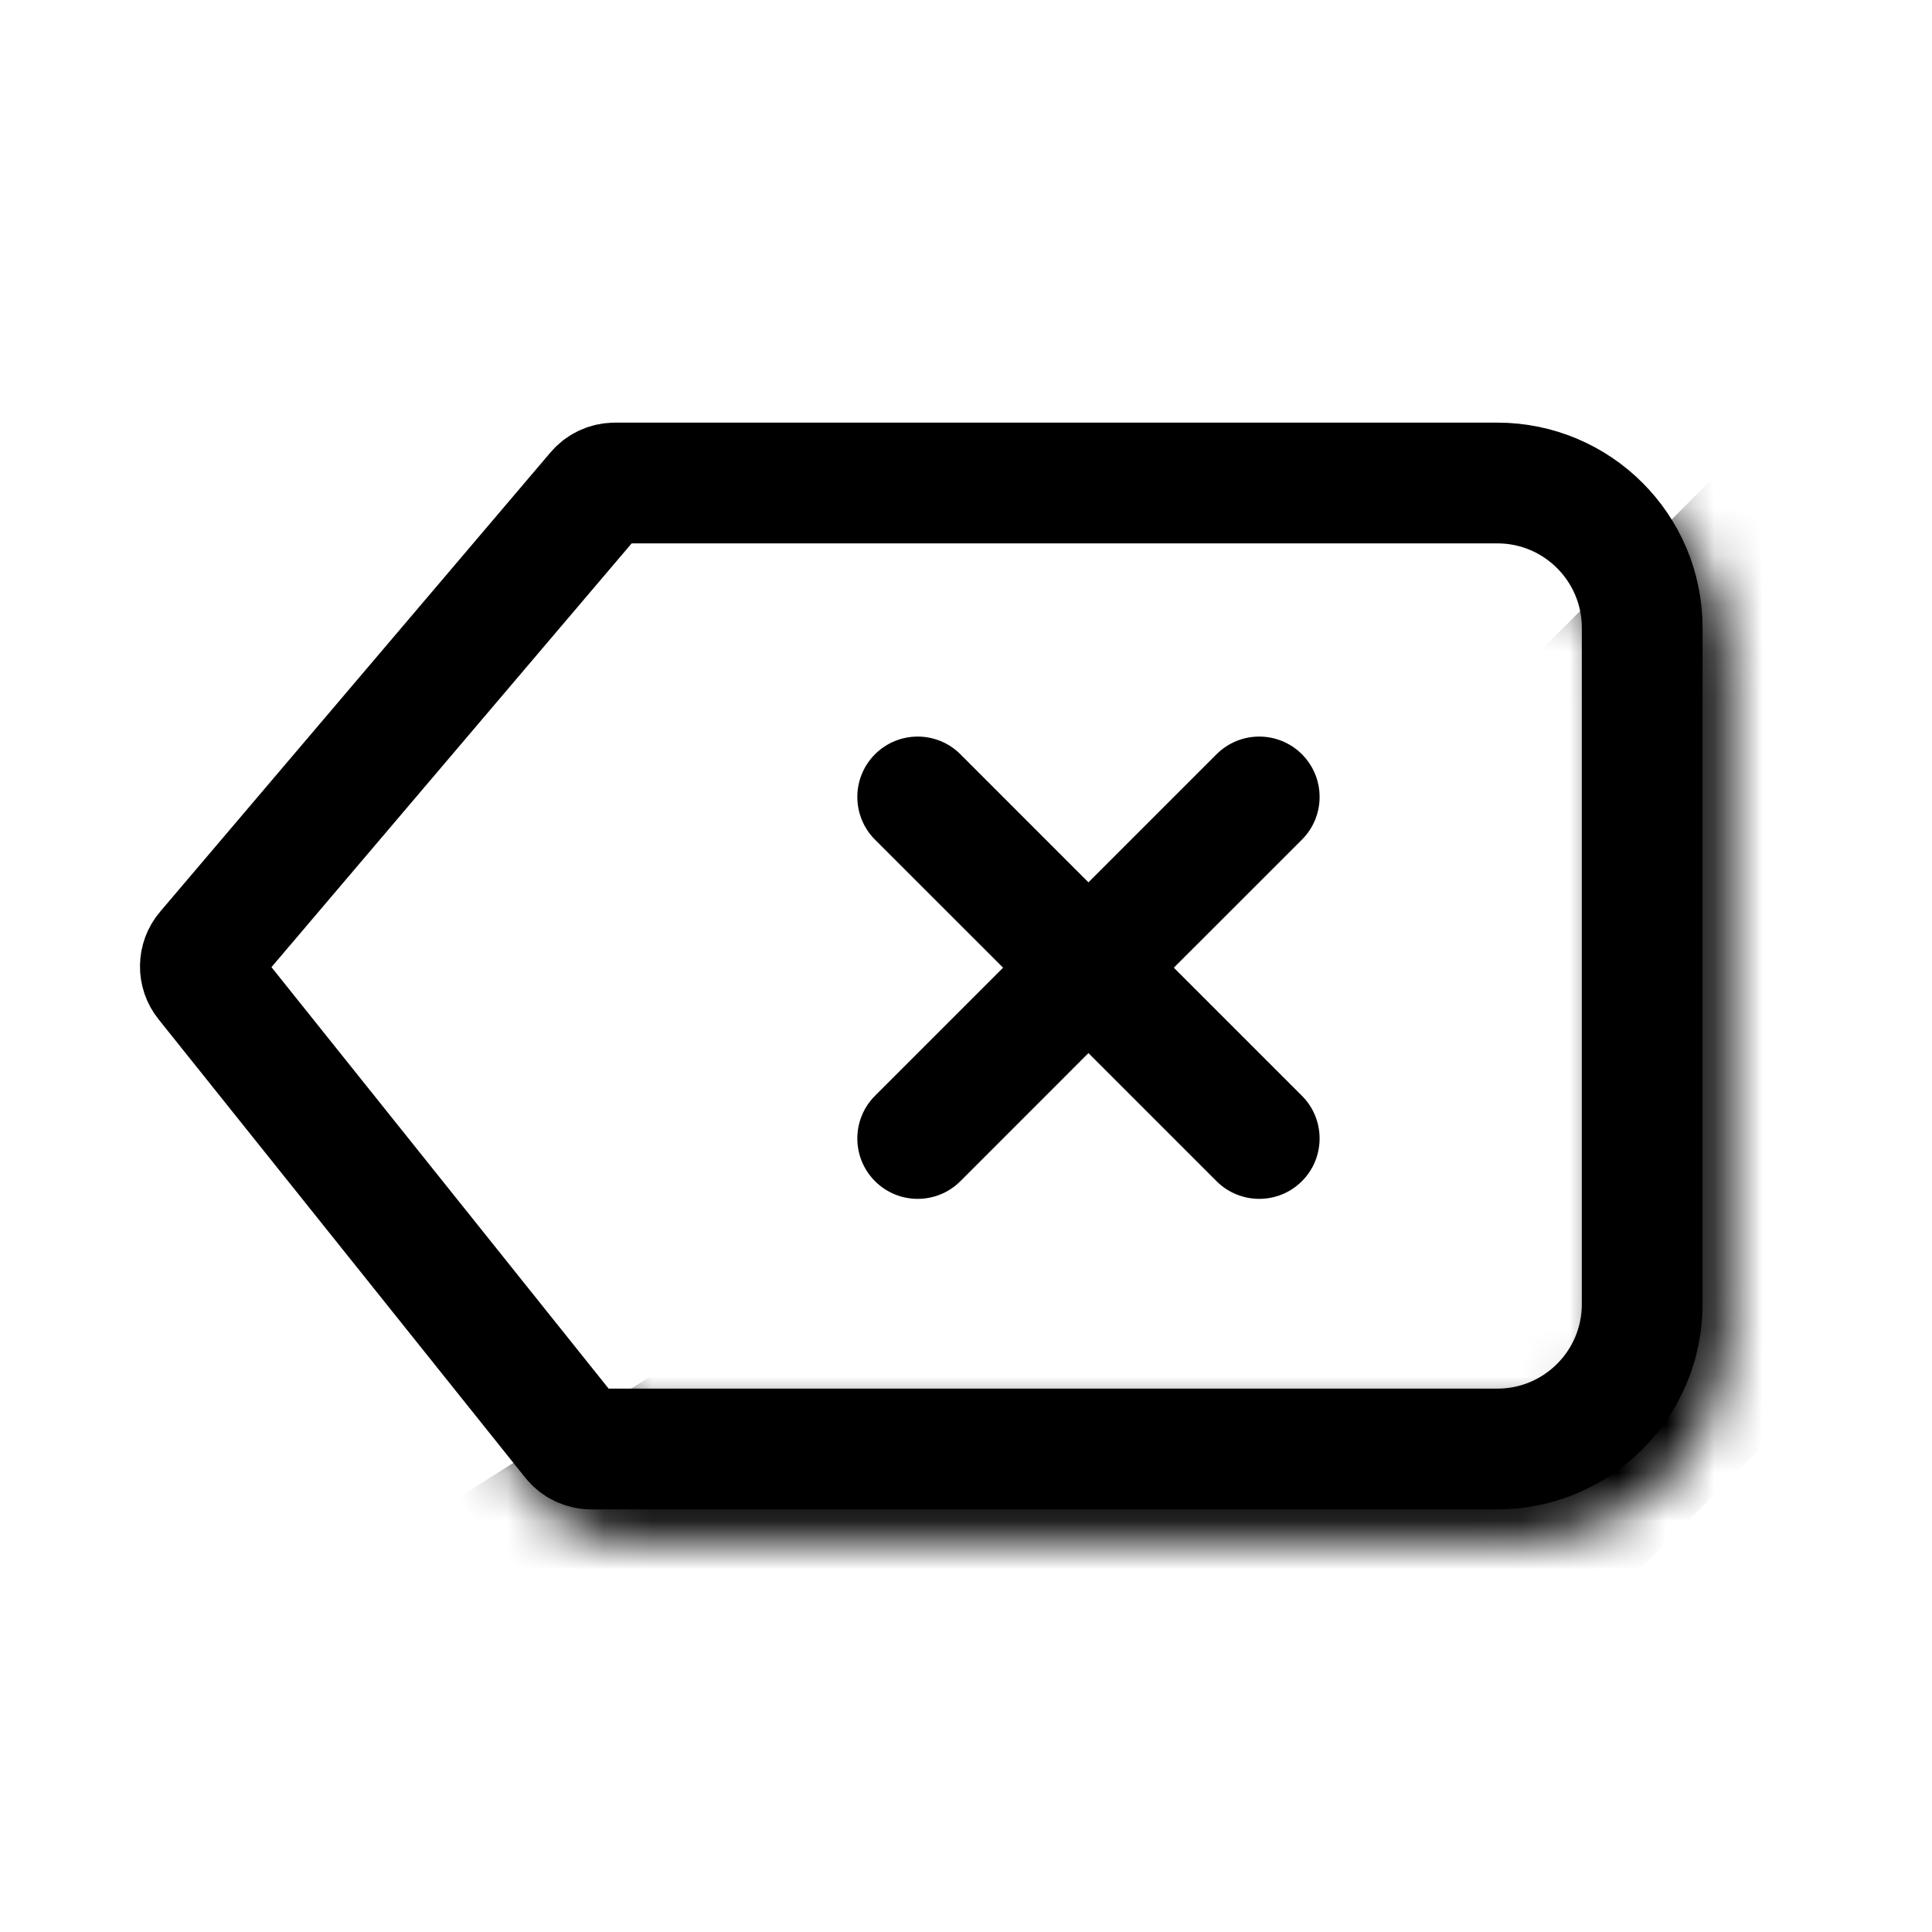 <svg width="40" height="40" viewBox="0 0 40 40" fill="none" xmlns="http://www.w3.org/2000/svg">
    <mask id="mask0_10033_74099" style="mask-type:alpha" maskUnits="userSpaceOnUse" x="3" y="9" width="33" height="23">
        <path fill="none"
            d="M4.773 20.972L12.365 30.462C12.46 30.581 12.604 30.65 12.756 30.65H31.515C33.172 30.65 34.515 29.307 34.515 27.65V13.65C34.515 11.993 33.172 10.65 31.515 10.65H13.246C13.1 10.65 12.961 10.714 12.866 10.826L4.782 20.336C4.627 20.518 4.623 20.785 4.773 20.972Z"
            stroke="currentColor" stroke-width="2.5" />
    </mask>
    <g mask="url(#mask0_10033_74099)">
        <path d="M9.5 31L22.683 22.683L35.588 9.777L46.124 20.314L20.314 46.124L9.5 31Z" fill="currentColor" />
    </g>
    <path fill="none"
        d="M4.258 20.322L11.85 29.812C11.945 29.931 12.088 30 12.24 30H31C32.657 30 34 28.657 34 27V13C34 11.343 32.657 10 31 10H12.731C12.585 10 12.445 10.064 12.35 10.176L4.267 19.686C4.112 19.868 4.108 20.135 4.258 20.322Z"
        stroke="currentColor" stroke-width="2.5" />
    <path fill-rule="evenodd" clip-rule="evenodd"
        d="M19.884 15.616C19.396 15.128 18.604 15.128 18.116 15.616C17.628 16.104 17.628 16.896 18.116 17.384L20.768 20.035L18.116 22.687C17.628 23.175 17.628 23.967 18.116 24.455C18.604 24.943 19.396 24.943 19.884 24.455L22.535 21.803L25.187 24.455C25.675 24.943 26.467 24.943 26.955 24.455C27.443 23.967 27.443 23.175 26.955 22.687L24.303 20.035L26.955 17.384C27.443 16.896 27.443 16.104 26.955 15.616C26.467 15.128 25.675 15.128 25.187 15.616L22.535 18.268L19.884 15.616Z"
        fill="currentColor" />
</svg>
